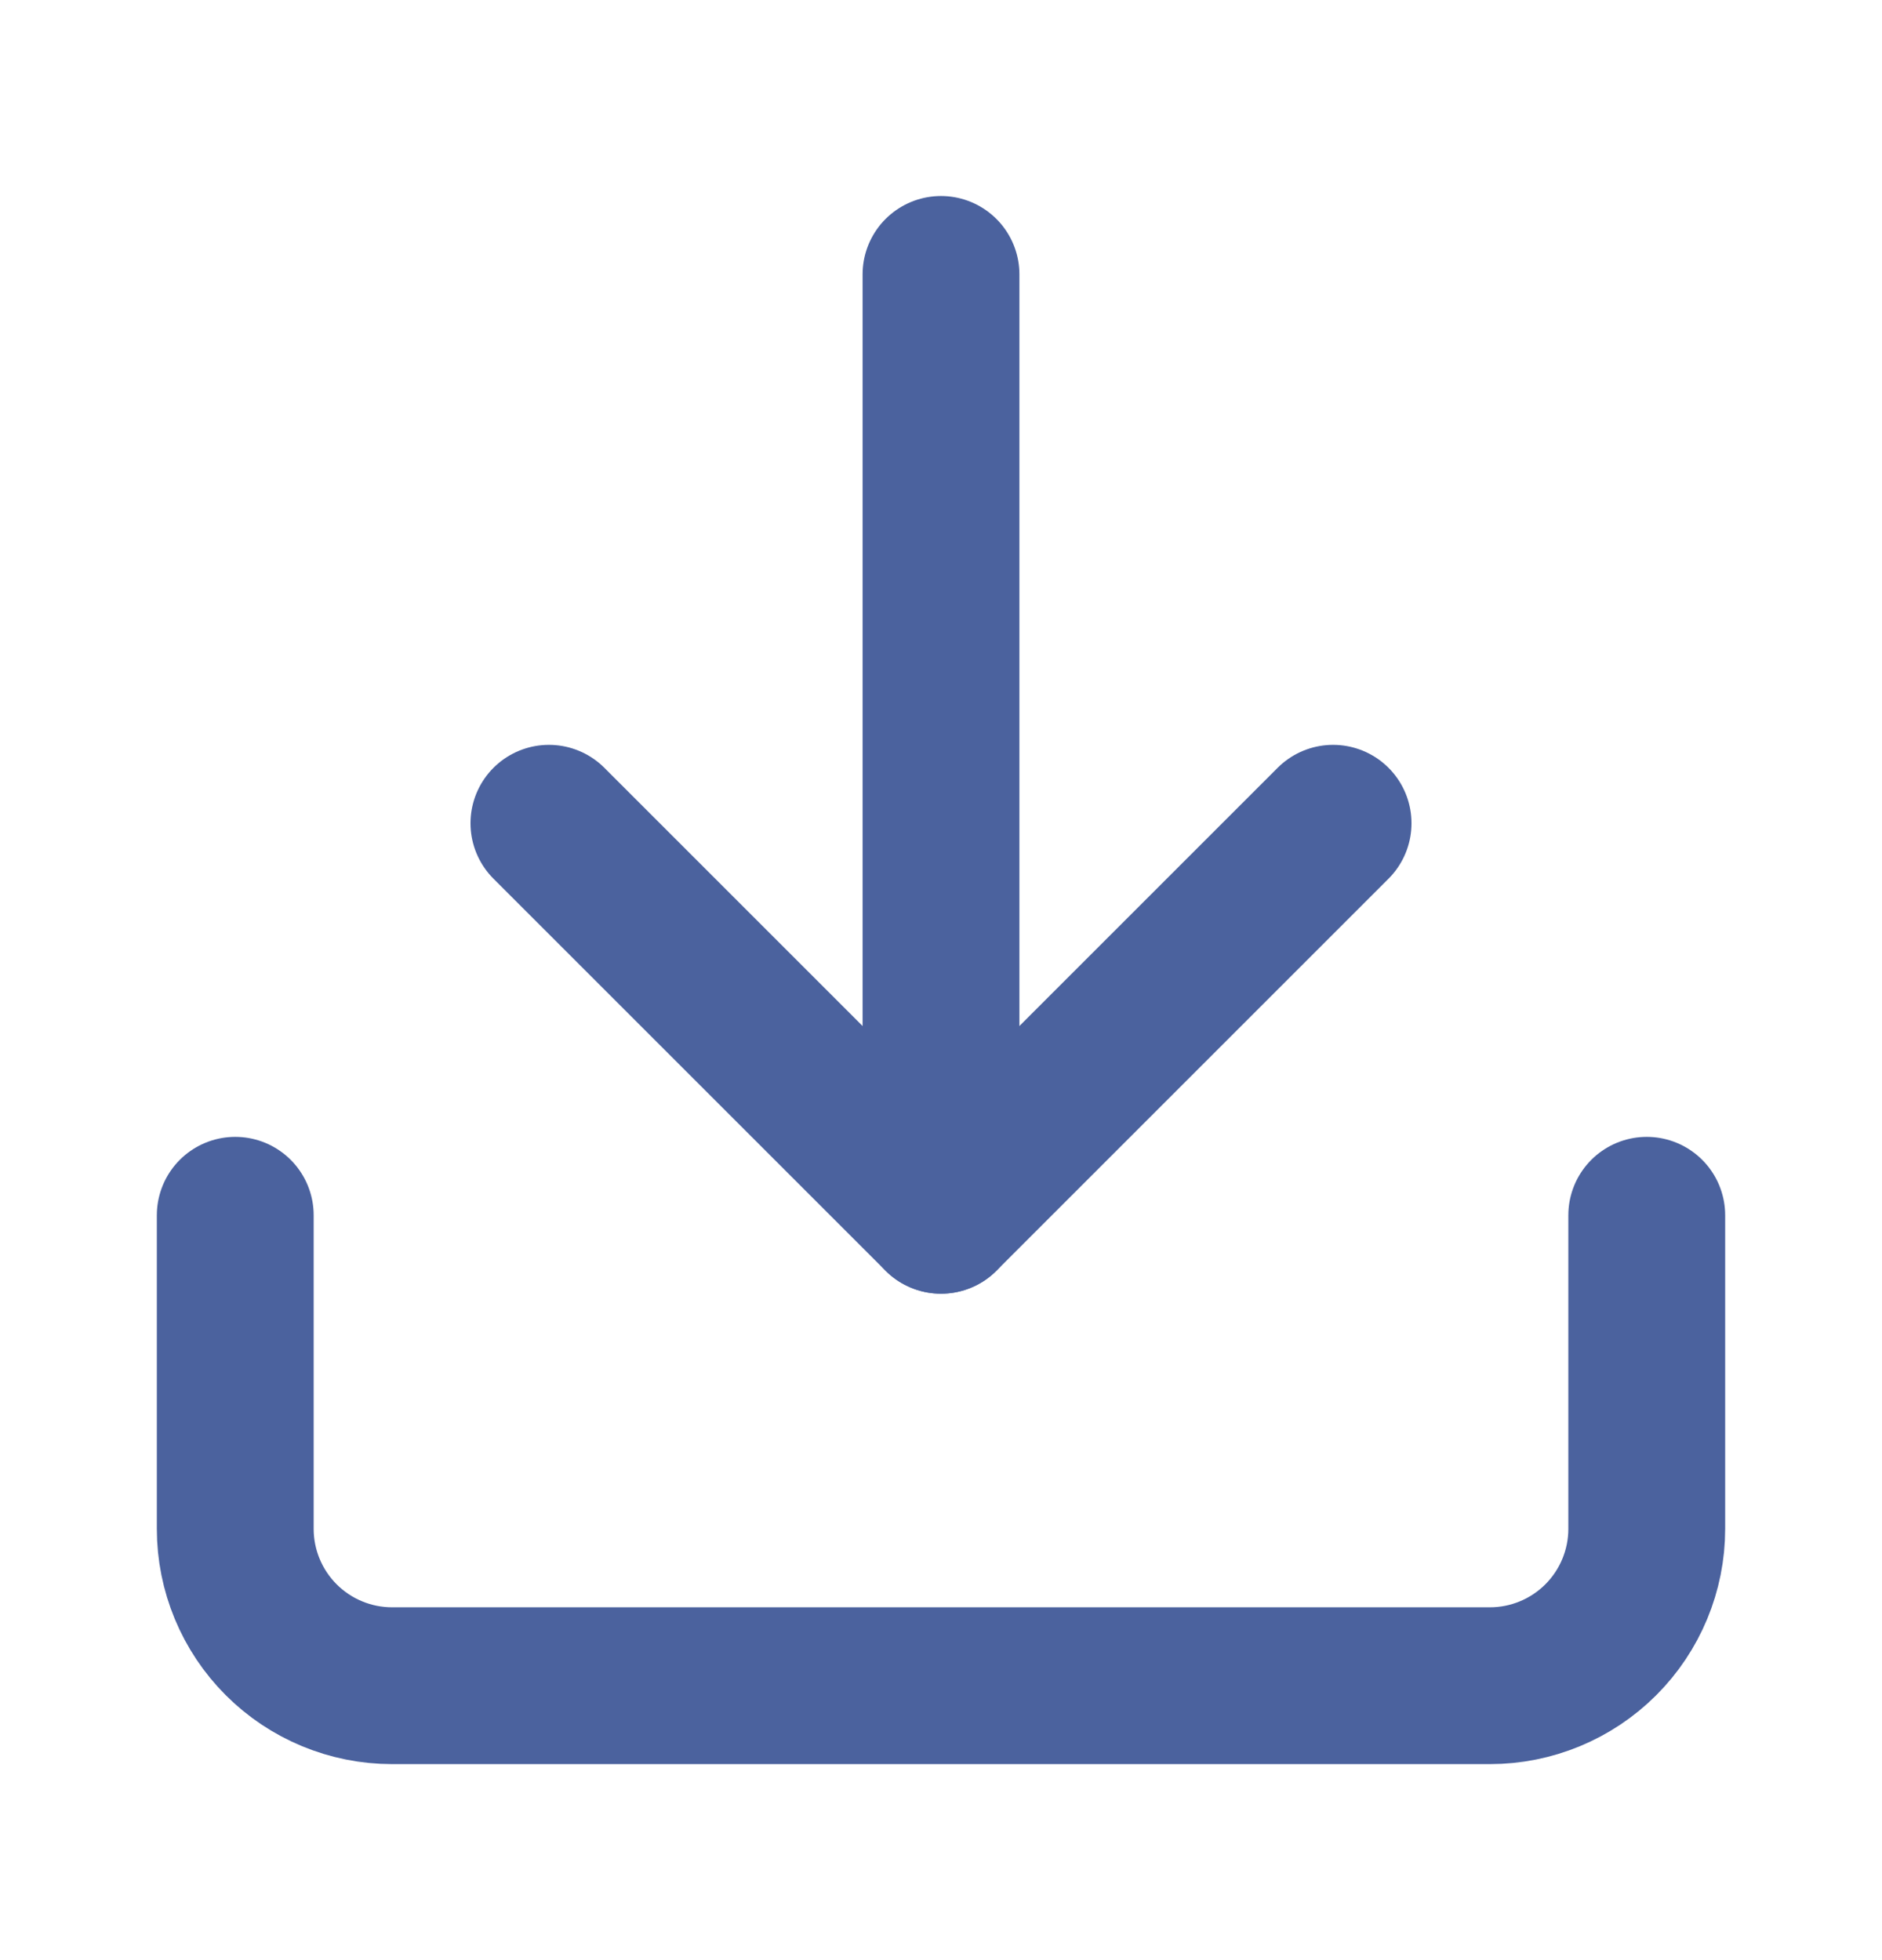 <svg width="24" height="25" viewBox="0 0 24 25" fill="none" xmlns="http://www.w3.org/2000/svg">
<path d="M21 15.5V19.5C21 20.03 20.789 20.539 20.414 20.914C20.039 21.289 19.53 21.5 19 21.5H5C4.47 21.5 3.961 21.289 3.586 20.914C3.211 20.539 3 20.03 3 19.5V15.5" stroke="#4B629E" stroke-width="2" stroke-linecap="round" stroke-linejoin="round"/>
<path d="M7 10.5L12 15.5L17 10.5" stroke="#4B629E" stroke-width="2" stroke-linecap="round" stroke-linejoin="round"/>
<path d="M12 15.5V3.5" stroke="#4B629E" stroke-width="2" stroke-linecap="round" stroke-linejoin="round"/>
</svg>

